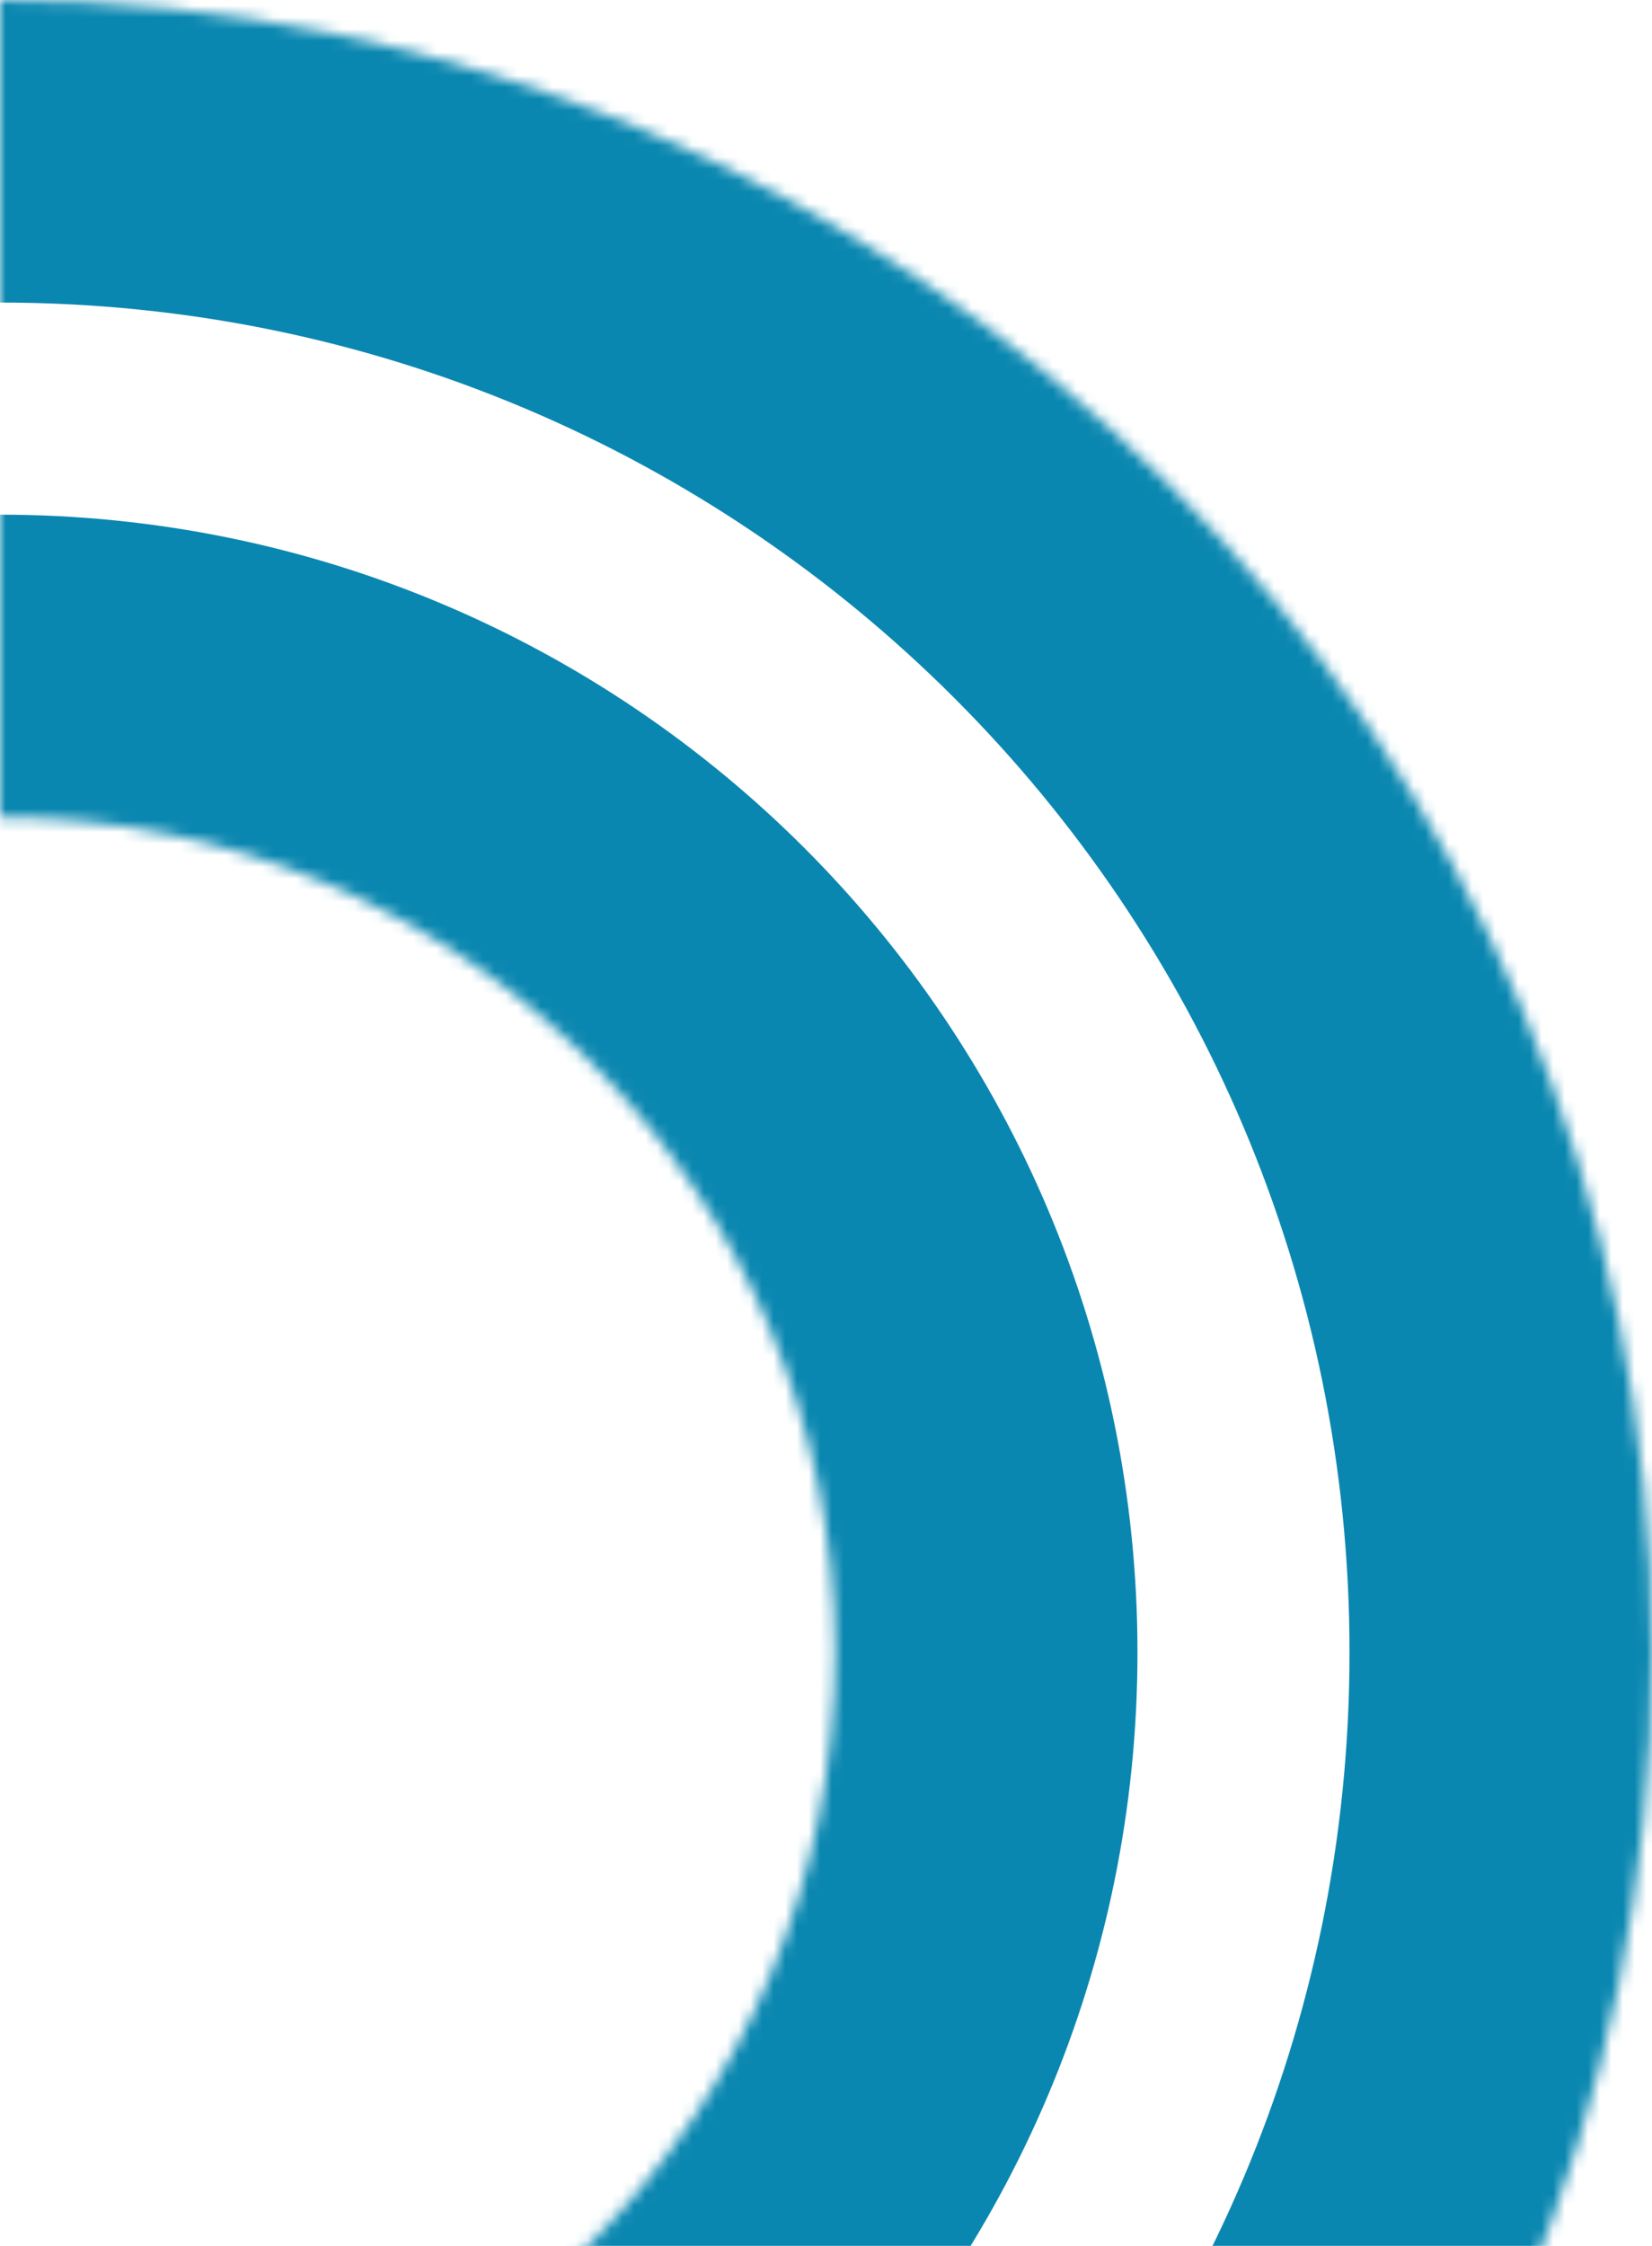 <svg width="142" height="193" viewBox="0 0 142 193" fill="none" xmlns="http://www.w3.org/2000/svg">
<mask id="path-1-inside-1_563_41" fill="white">
<path d="M-142 142C-142 63.576 -78.424 1.12475e-05 9.56928e-06 1.81035e-05C78.424 2.49596e-05 142 63.576 142 142C142 220.424 78.424 284 -1.52588e-05 284C-78.424 284 -142 220.424 -142 142ZM71.773 142C71.773 102.361 39.639 70.227 3.42987e-06 70.227C-39.639 70.227 -71.773 102.361 -71.773 142C-71.773 181.639 -39.639 213.773 -9.11938e-06 213.773C39.639 213.773 71.773 181.639 71.773 142Z"/>
</mask>
<path d="M-142 142C-142 63.576 -78.424 1.12475e-05 9.56928e-06 1.81035e-05C78.424 2.49596e-05 142 63.576 142 142C142 220.424 78.424 284 -1.52588e-05 284C-78.424 284 -142 220.424 -142 142ZM71.773 142C71.773 102.361 39.639 70.227 3.42987e-06 70.227C-39.639 70.227 -71.773 102.361 -71.773 142C-71.773 181.639 -39.639 213.773 -9.11938e-06 213.773C39.639 213.773 71.773 181.639 71.773 142Z" stroke="#0A87B0" stroke-width="52" mask="url(#path-1-inside-1_563_41)"/>
</svg>

